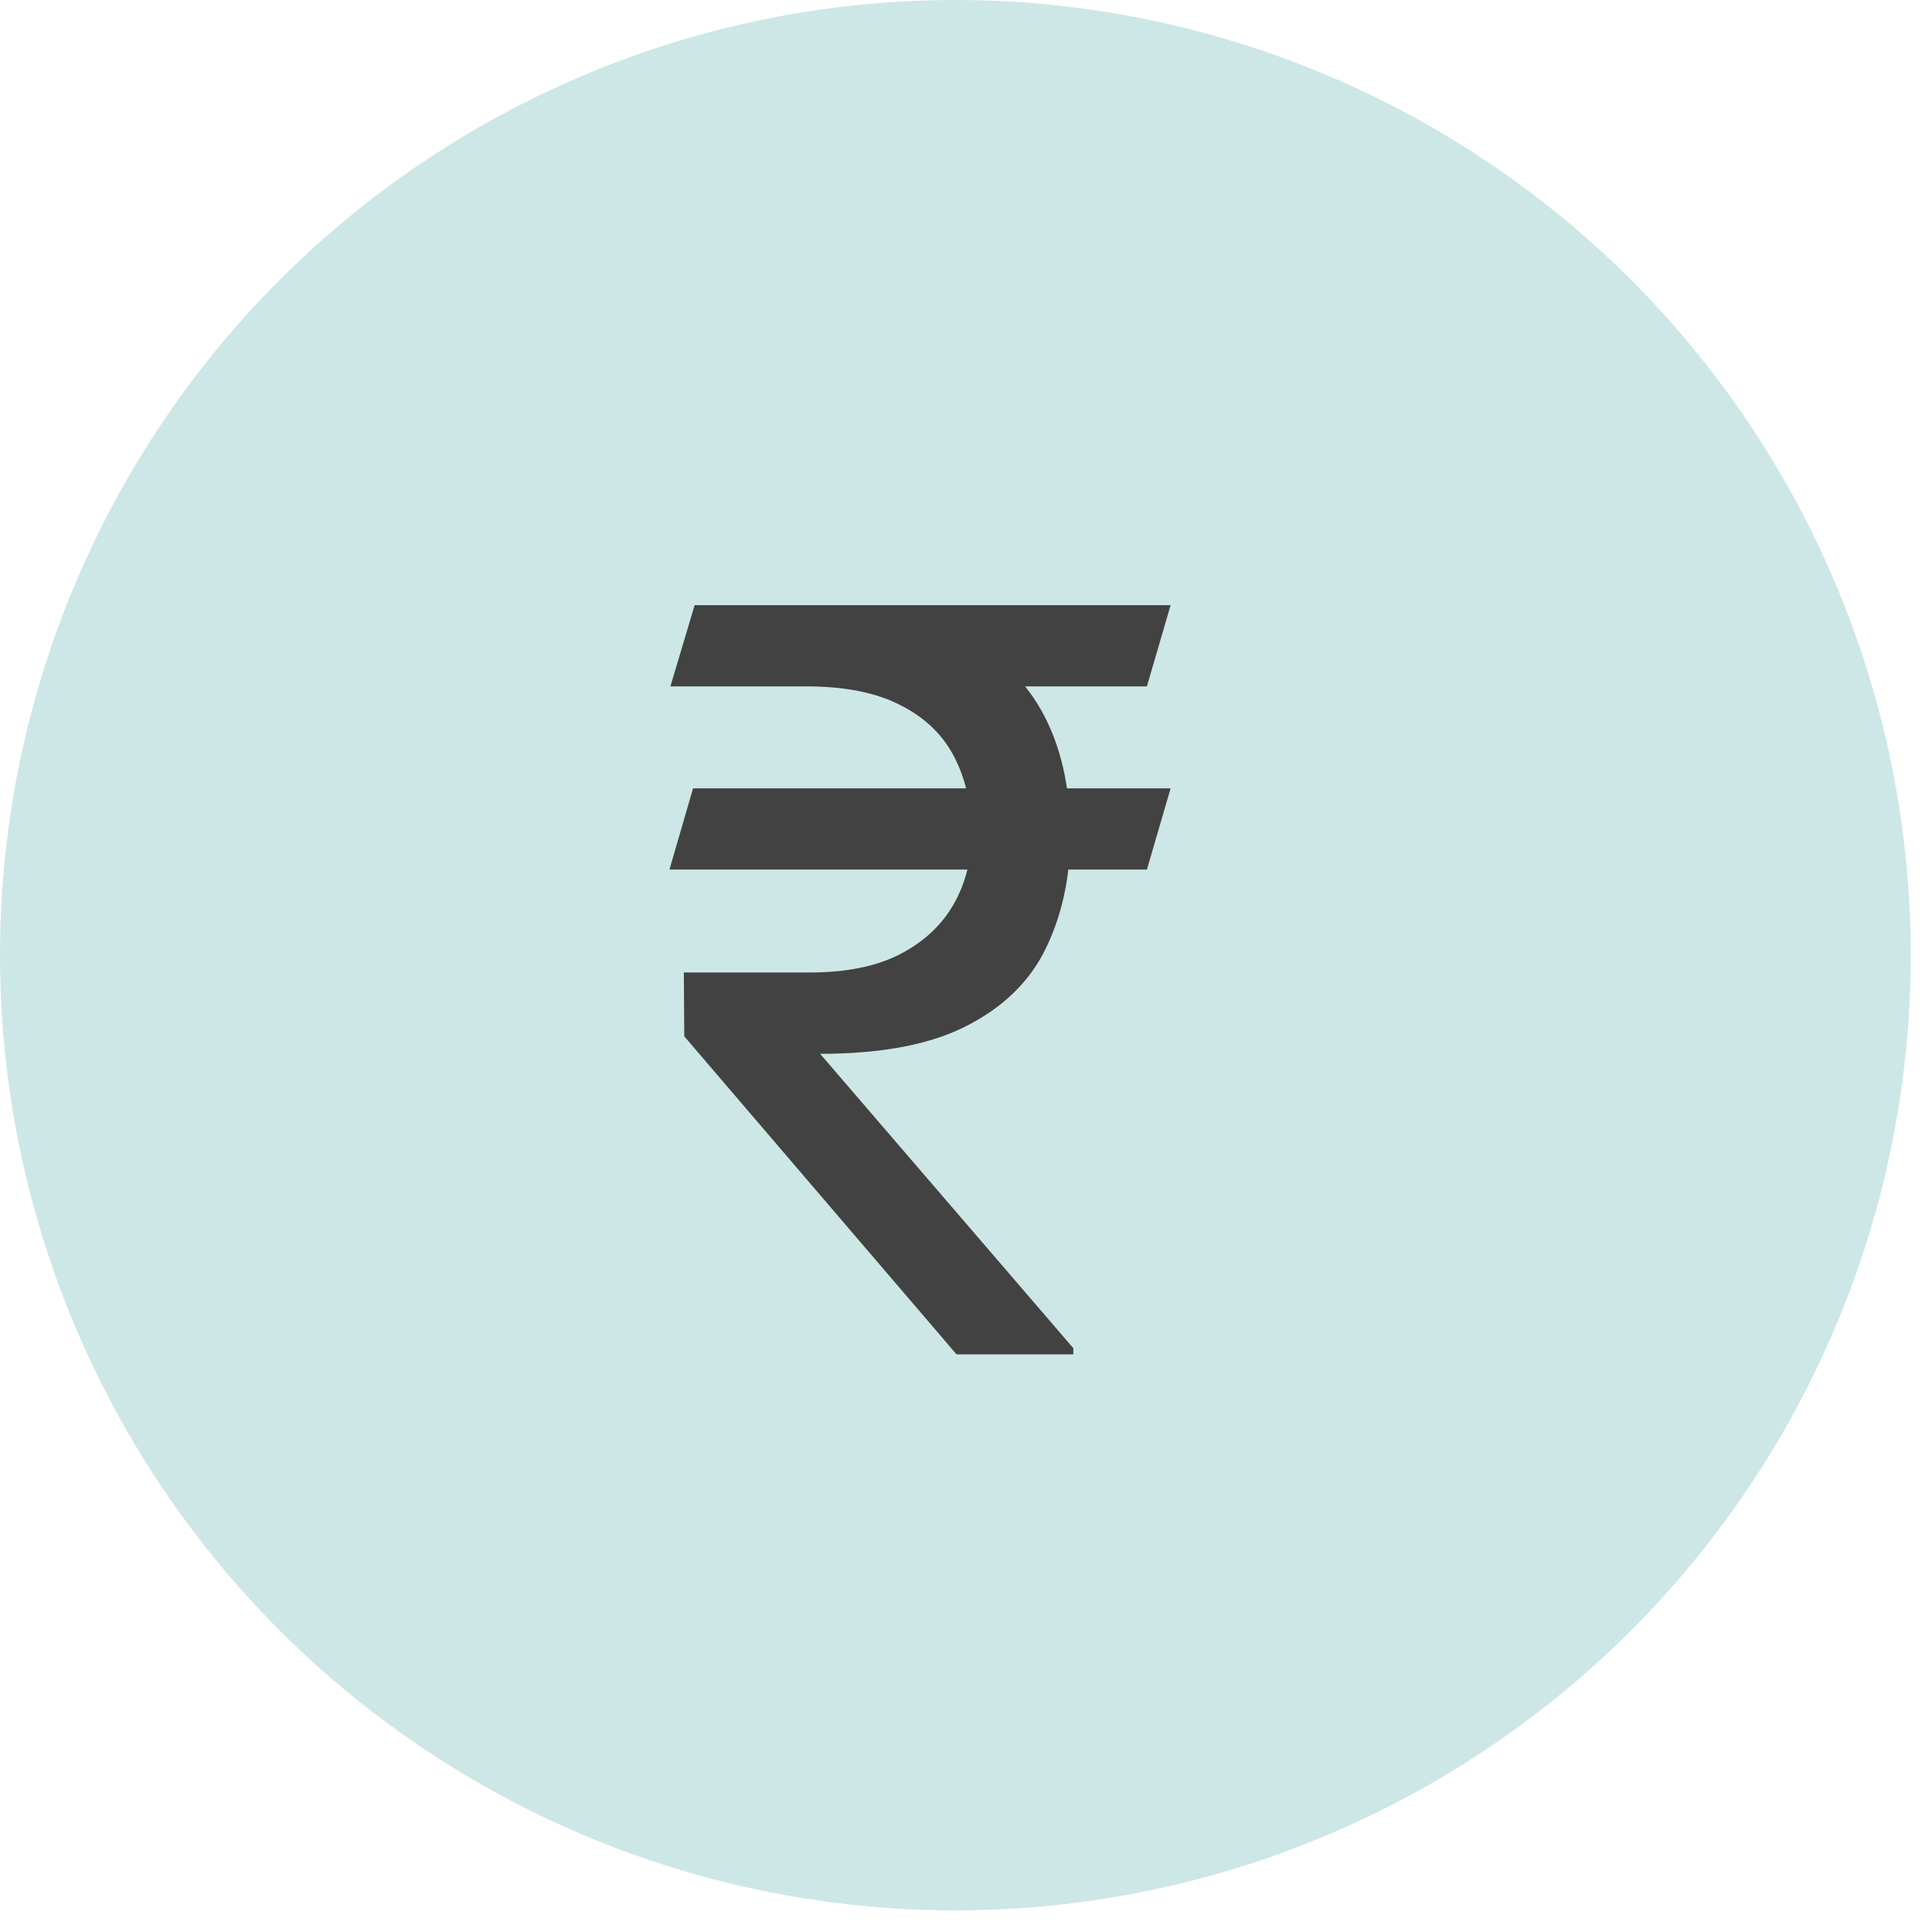 <svg width="22" height="22" viewBox="0 0 22 22" fill="none" xmlns="http://www.w3.org/2000/svg">
<ellipse cx="10.879" cy="10.877" rx="10.879" ry="10.877" fill="#3AA29F" fill-opacity="0.25"/>
<path d="M13.33 8.977L13.06 9.902H7.623L7.892 8.977H13.33ZM10.892 15.422L7.792 11.801L7.787 11.074H9.216C9.63 11.074 9.972 11.006 10.242 10.869C10.515 10.729 10.72 10.539 10.857 10.301C10.994 10.062 11.062 9.795 11.062 9.498C11.062 9.166 10.998 8.875 10.869 8.625C10.74 8.371 10.537 8.174 10.259 8.033C9.986 7.889 9.626 7.816 9.181 7.816H7.634L7.91 6.891H9.181C9.861 6.891 10.421 6.994 10.863 7.201C11.308 7.404 11.64 7.701 11.859 8.092C12.078 8.482 12.187 8.955 12.187 9.51C12.187 9.986 12.095 10.414 11.912 10.793C11.732 11.168 11.433 11.463 11.015 11.678C10.601 11.893 10.043 12 9.339 12L12.222 15.352V15.422H10.892ZM13.33 6.891L13.06 7.816H8.677L8.947 6.891H13.33Z" fill="#424242"/>
</svg>

